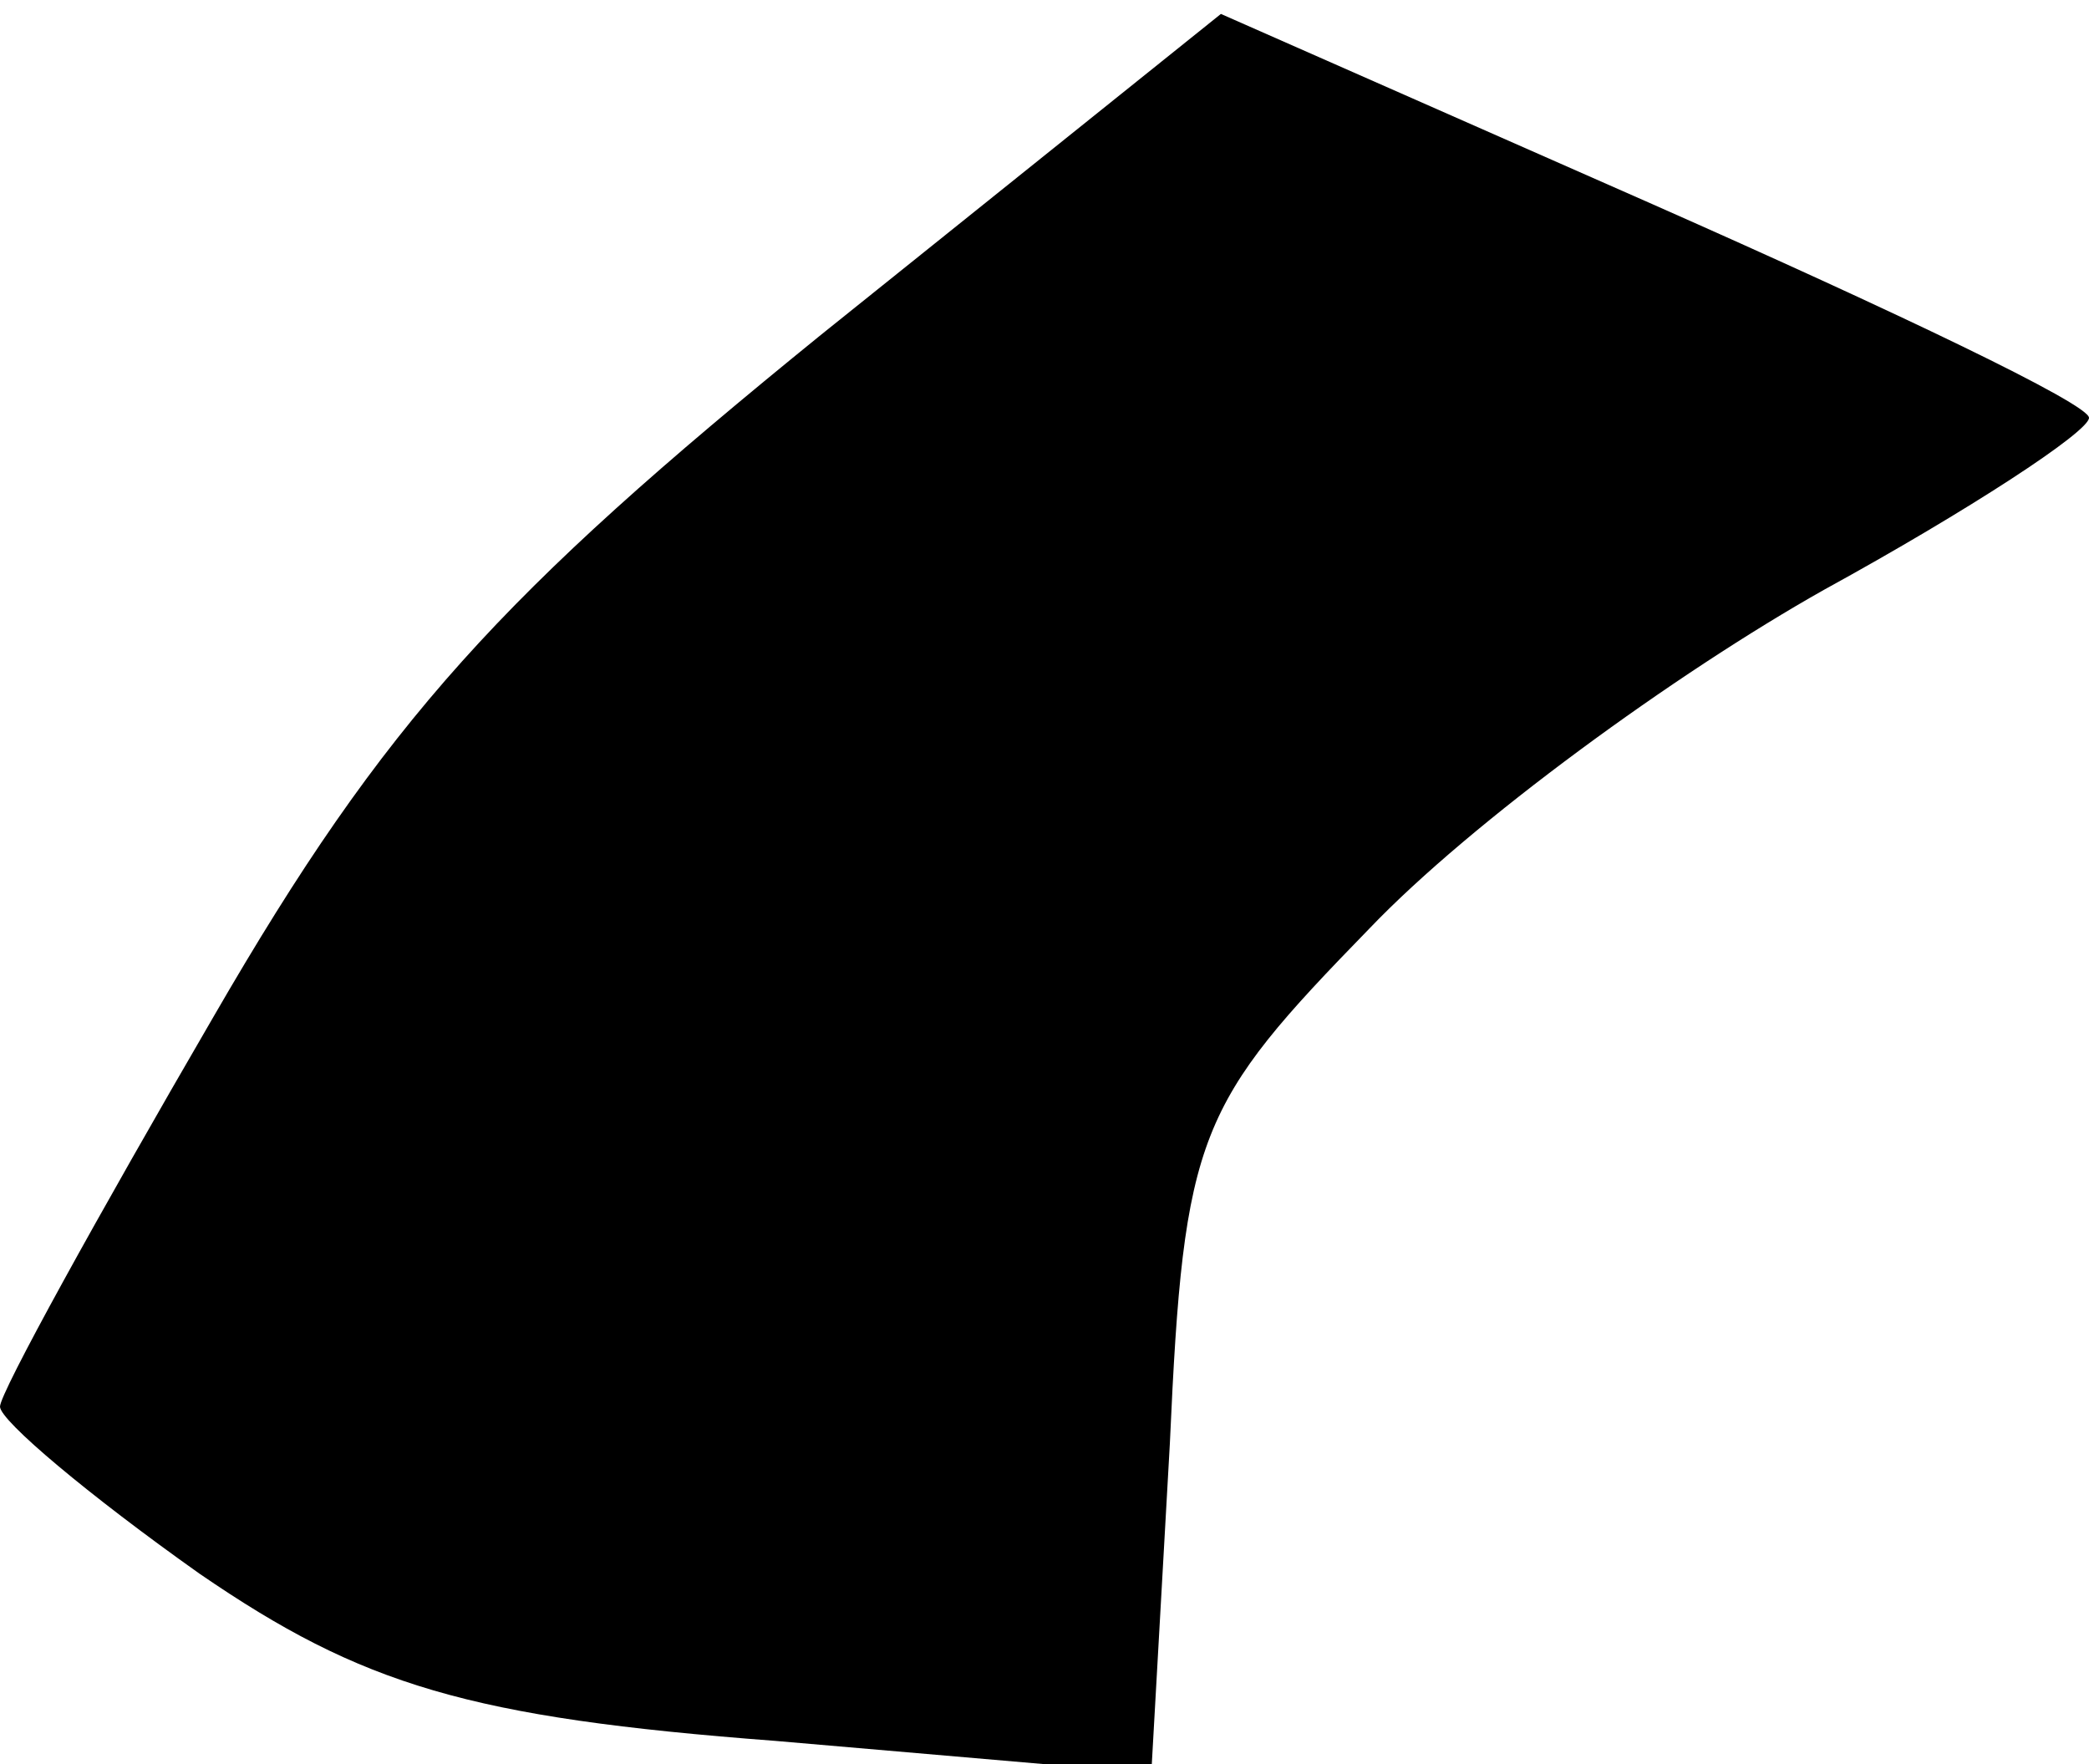 <?xml version="1.0" standalone="no"?>
<!DOCTYPE svg PUBLIC "-//W3C//DTD SVG 20010904//EN"
 "http://www.w3.org/TR/2001/REC-SVG-20010904/DTD/svg10.dtd">
<svg version="1.0" xmlns="http://www.w3.org/2000/svg"
 width="45pt" height="38pt" viewBox="0 0 45 38"
 preserveAspectRatio="xMidYMid meet">
<g transform="translate(0,38) scale(0.1,-0.1)"
fill="#000000" stroke="none">
<path fill="#000000" stroke="none" d="M177 308 c-69 -56 -94 -83 -131 -147
-25 -43 -46 -81 -46 -84 0 -3 19 -19 43 -36 35 -24 58 -31 124 -36 l81 -7 4
71 c3 67 6 73 43 111 22 23 66 55 98 73 31 17 57 34 57 37 0 3 -42 23 -94 46
l-93 41 -86 -69z"/>
</g>
</svg>
